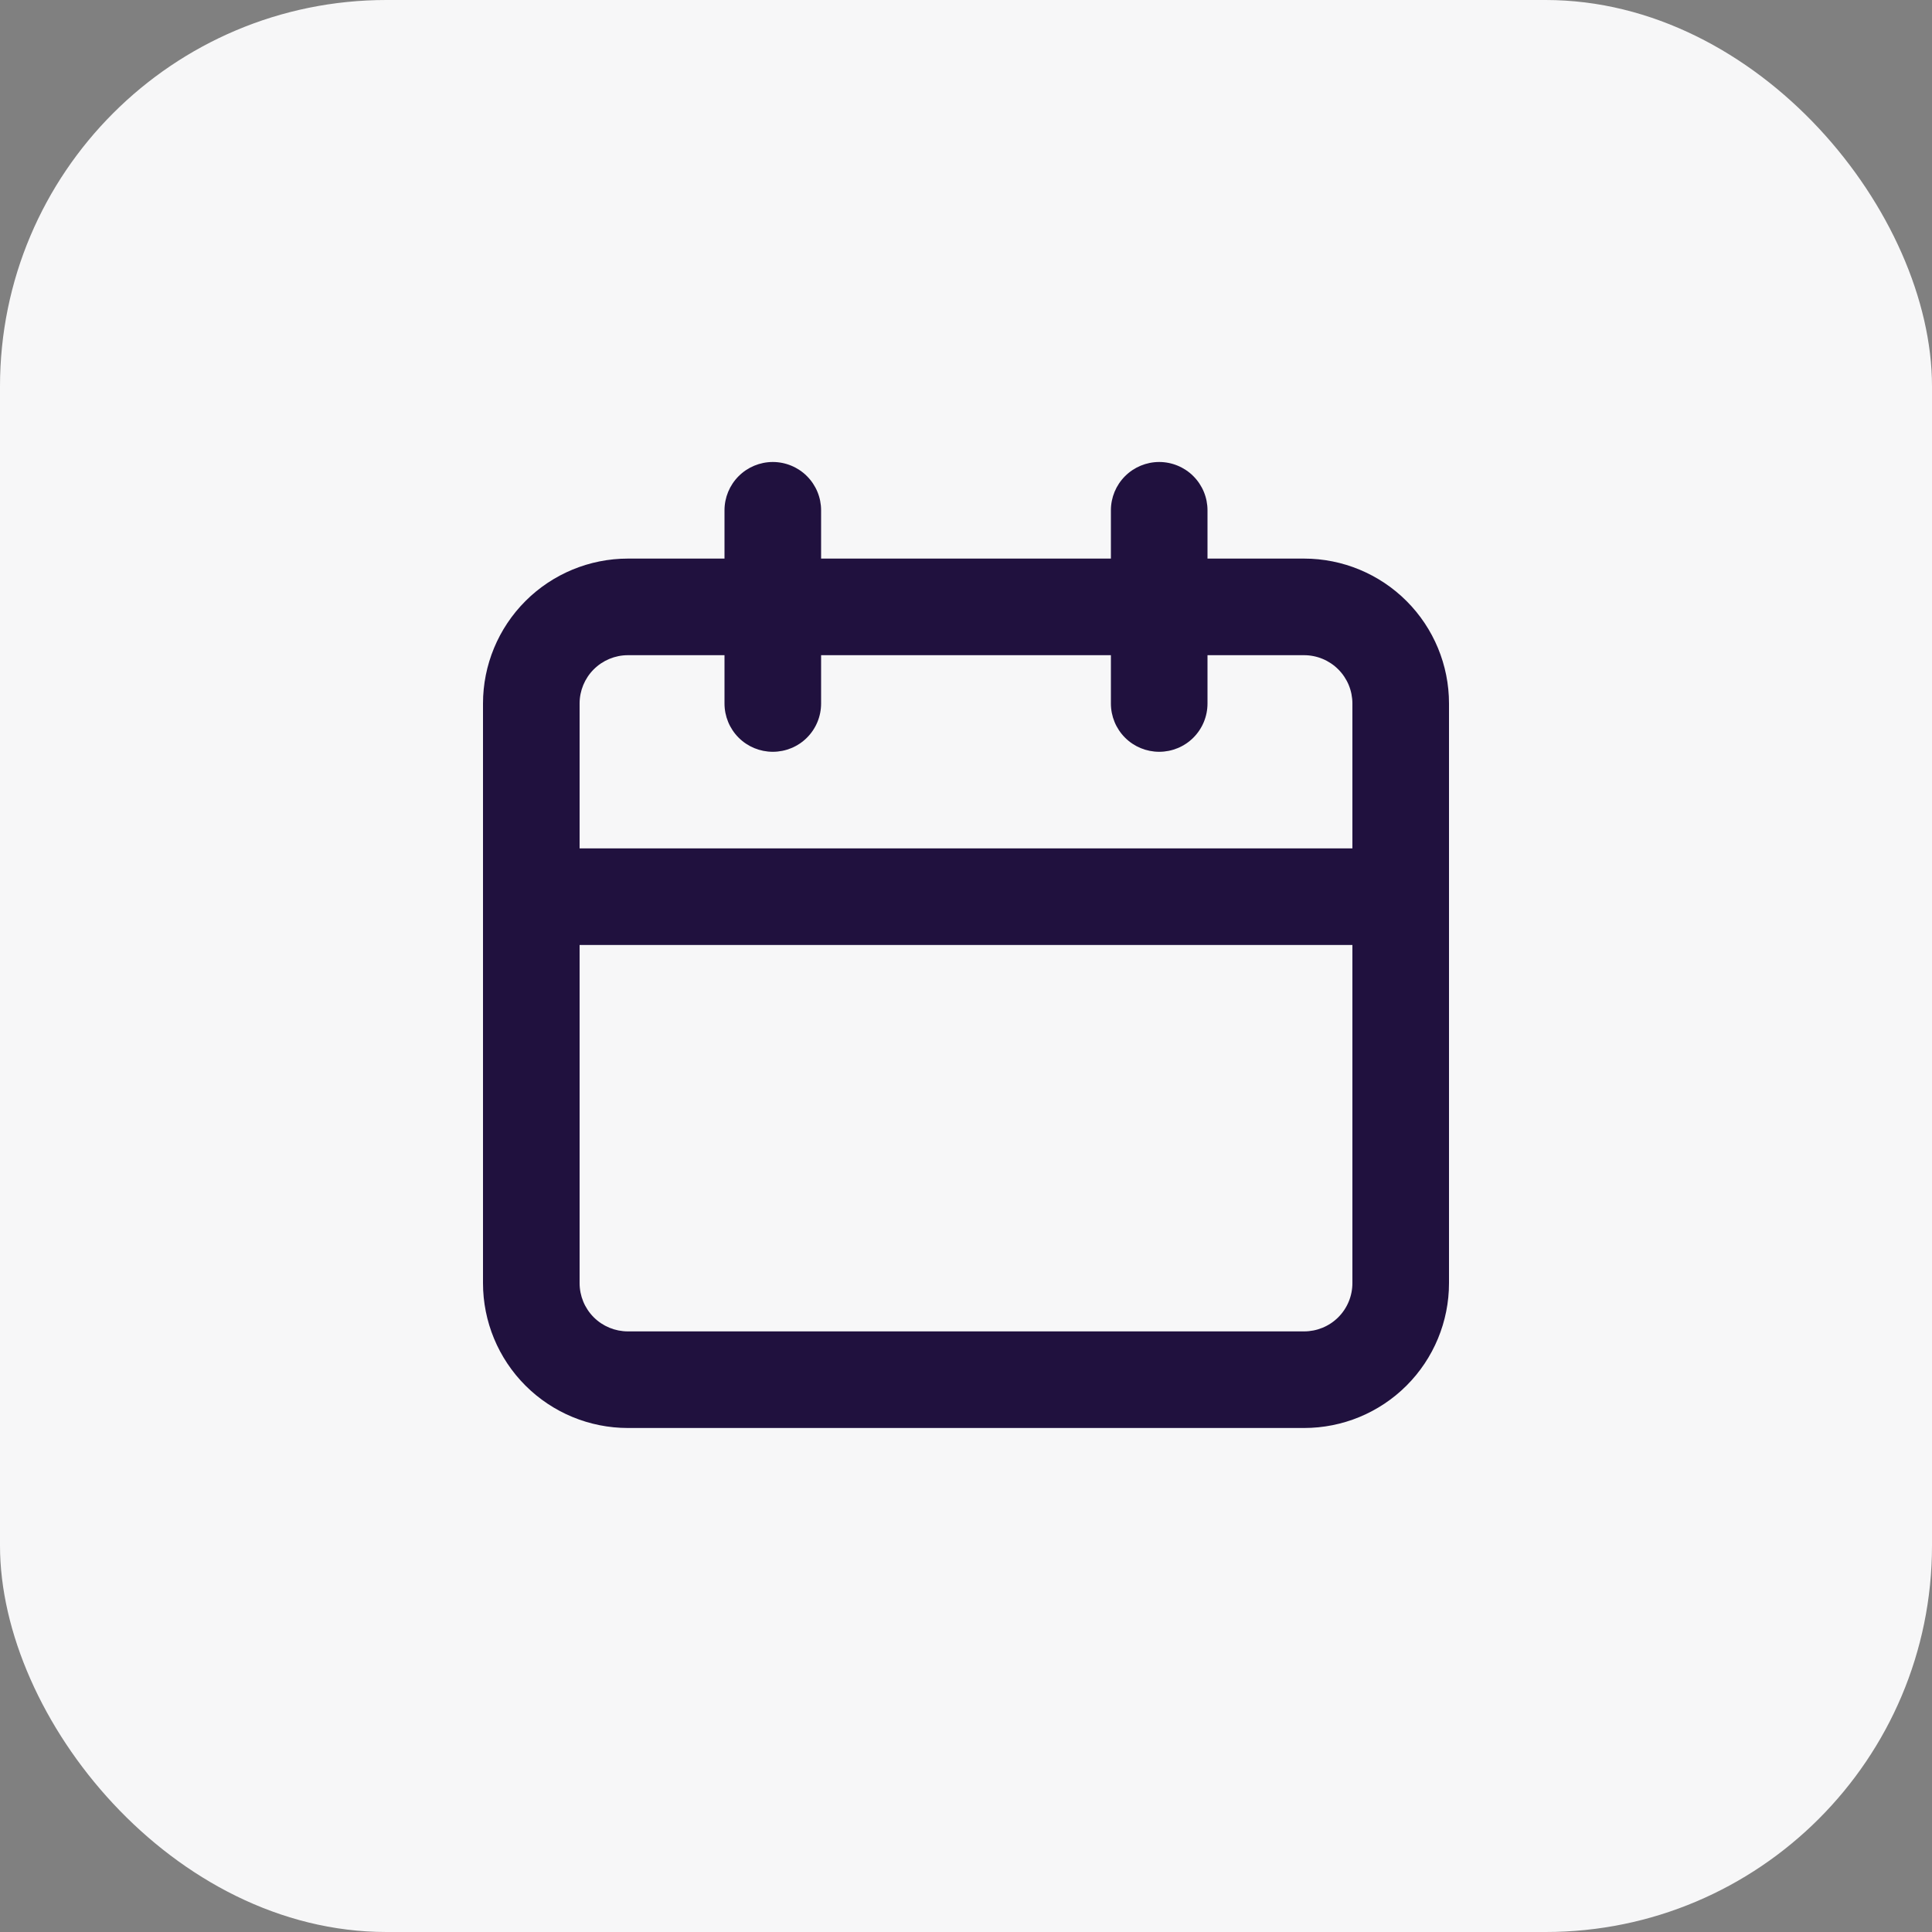 <svg width="40" height="40" viewBox="0 0 40 40" fill="none" xmlns="http://www.w3.org/2000/svg">
<rect x="0" y="0" width="40" height="40" fill="#808080" stroke="none"/>
<rect width="40" height="40" rx="8" fill="#F7F7F8"/>
<path d="M27 11.565H25V10.565C25 10.3 24.895 10.046 24.707 9.858C24.52 9.671 24.265 9.565 24 9.565C23.735 9.565 23.48 9.671 23.293 9.858C23.105 10.046 23 10.3 23 10.565V11.565H17V10.565C17 10.3 16.895 10.046 16.707 9.858C16.52 9.671 16.265 9.565 16 9.565C15.735 9.565 15.48 9.671 15.293 9.858C15.105 10.046 15 10.3 15 10.565V11.565H13C12.204 11.565 11.441 11.882 10.879 12.444C10.316 13.007 10 13.77 10 14.565V26.565C10 27.361 10.316 28.124 10.879 28.687C11.441 29.249 12.204 29.565 13 29.565H27C27.796 29.565 28.559 29.249 29.121 28.687C29.684 28.124 30 27.361 30 26.565V14.565C30 13.77 29.684 13.007 29.121 12.444C28.559 11.882 27.796 11.565 27 11.565ZM28 26.565C28 26.831 27.895 27.085 27.707 27.273C27.52 27.46 27.265 27.565 27 27.565H13C12.735 27.565 12.48 27.46 12.293 27.273C12.105 27.085 12 26.831 12 26.565V19.565H28V26.565ZM28 17.565H12V14.565C12 14.3 12.105 14.046 12.293 13.858C12.48 13.671 12.735 13.565 13 13.565H15V14.565C15 14.831 15.105 15.085 15.293 15.273C15.48 15.46 15.735 15.565 16 15.565C16.265 15.565 16.52 15.46 16.707 15.273C16.895 15.085 17 14.831 17 14.565V13.565H23V14.565C23 14.831 23.105 15.085 23.293 15.273C23.48 15.46 23.735 15.565 24 15.565C24.265 15.565 24.52 15.46 24.707 15.273C24.895 15.085 25 14.831 25 14.565V13.565H27C27.265 13.565 27.52 13.671 27.707 13.858C27.895 14.046 28 14.3 28 14.565V17.565Z" fill="#20113E"/>
</svg>
